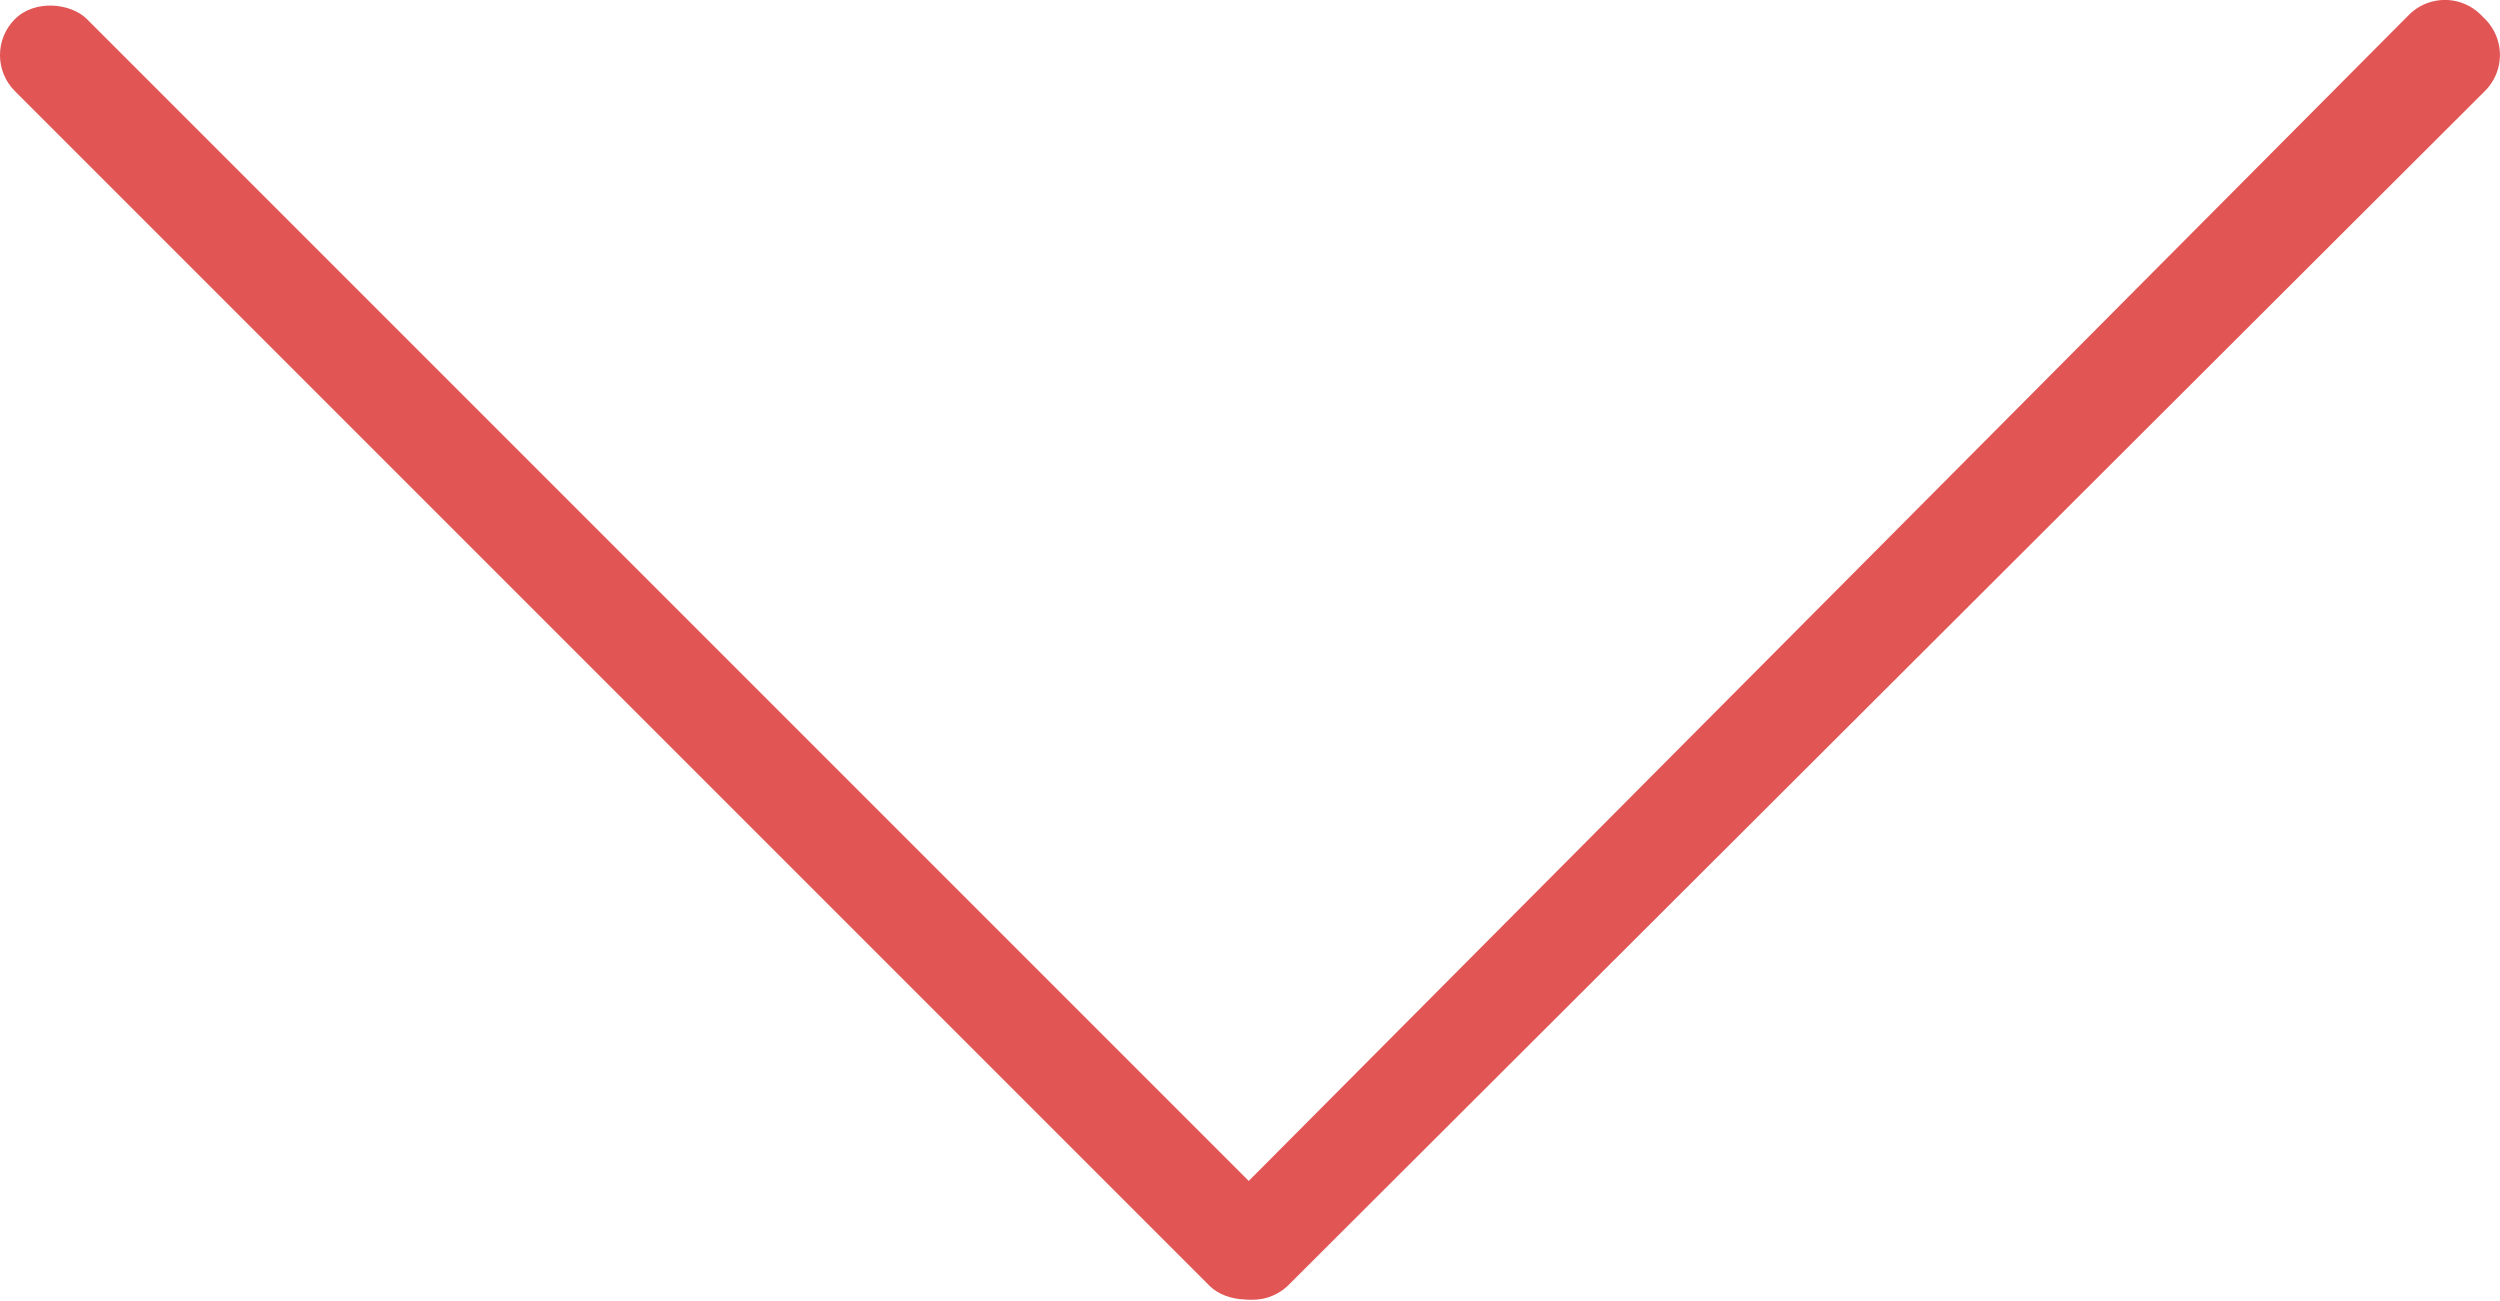 <svg id="Layer_1" data-name="Layer 1" xmlns="http://www.w3.org/2000/svg" viewBox="0 0 295.02 153.52"><defs><style>.cls-1{fill:#e15554;}</style></defs><rect class="cls-1" x="72.99" y="-26.21" width="12.02" height="211.42" rx="6.01" transform="translate(-35.57 76.65) rotate(-45)"/><path class="cls-1" d="M295.27,4.27l.47.47a6,6,0,0,1,0,8.49L154.57,154.12a6,6,0,0,1-8.48,0h0a6,6,0,0,1,0-8.48L286.77,4.25A6,6,0,0,1,295.27,4.27Z" transform="translate(-2.49 -2.5)"/></svg>